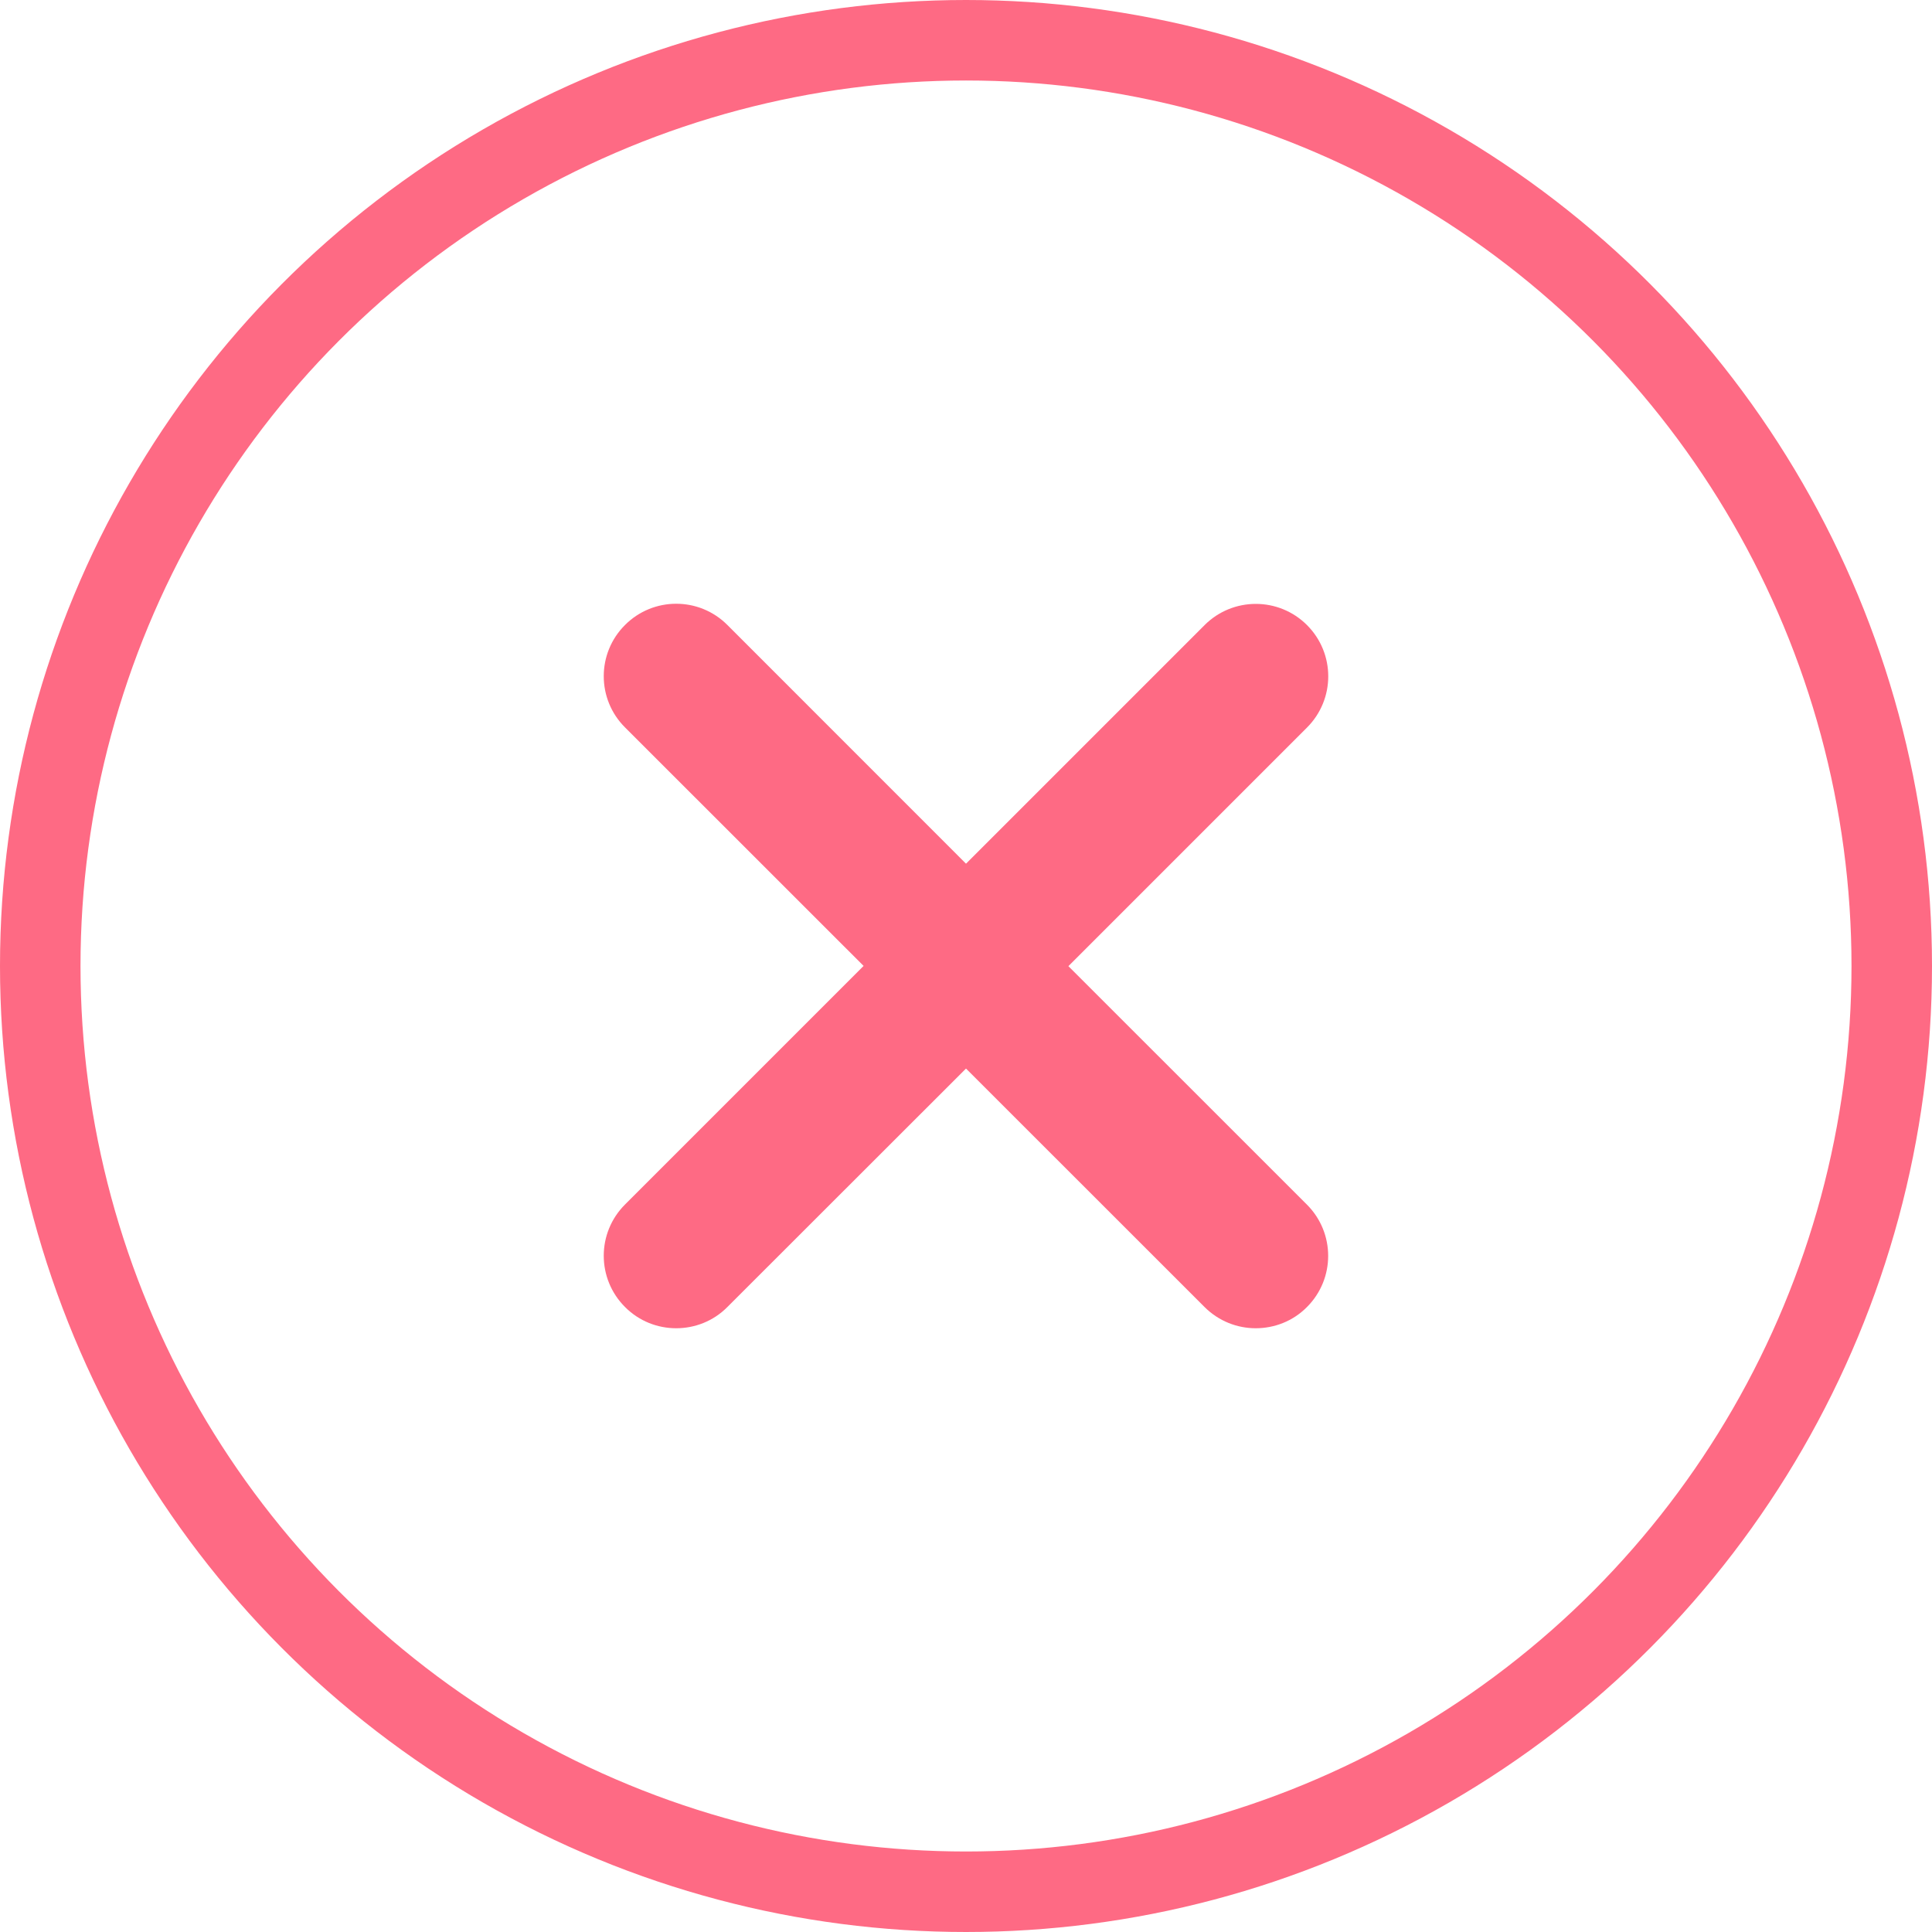<svg width="24" height="24" viewBox="0 0 24 24" fill="none" xmlns="http://www.w3.org/2000/svg">
<circle cx="12" cy="12" r="11.5" stroke="#FE6A84"/>
<path d="M16.235 14.964C16.587 15.316 16.587 15.886 16.235 16.237C16.061 16.413 15.83 16.5 15.599 16.5C15.369 16.5 15.139 16.412 14.963 16.236L12 13.274L9.036 16.236C8.861 16.413 8.63 16.5 8.4 16.5C8.17 16.5 7.94 16.413 7.764 16.236C7.412 15.884 7.412 15.315 7.764 14.963L10.728 11.999L7.764 9.036C7.412 8.685 7.412 8.115 7.764 7.764C8.115 7.412 8.685 7.412 9.036 7.764L12 10.729L14.964 7.765C15.315 7.414 15.885 7.414 16.236 7.765C16.588 8.117 16.588 8.686 16.236 9.038L13.272 12.002L16.235 14.964Z" fill="#FE6A84"/>
</svg>

